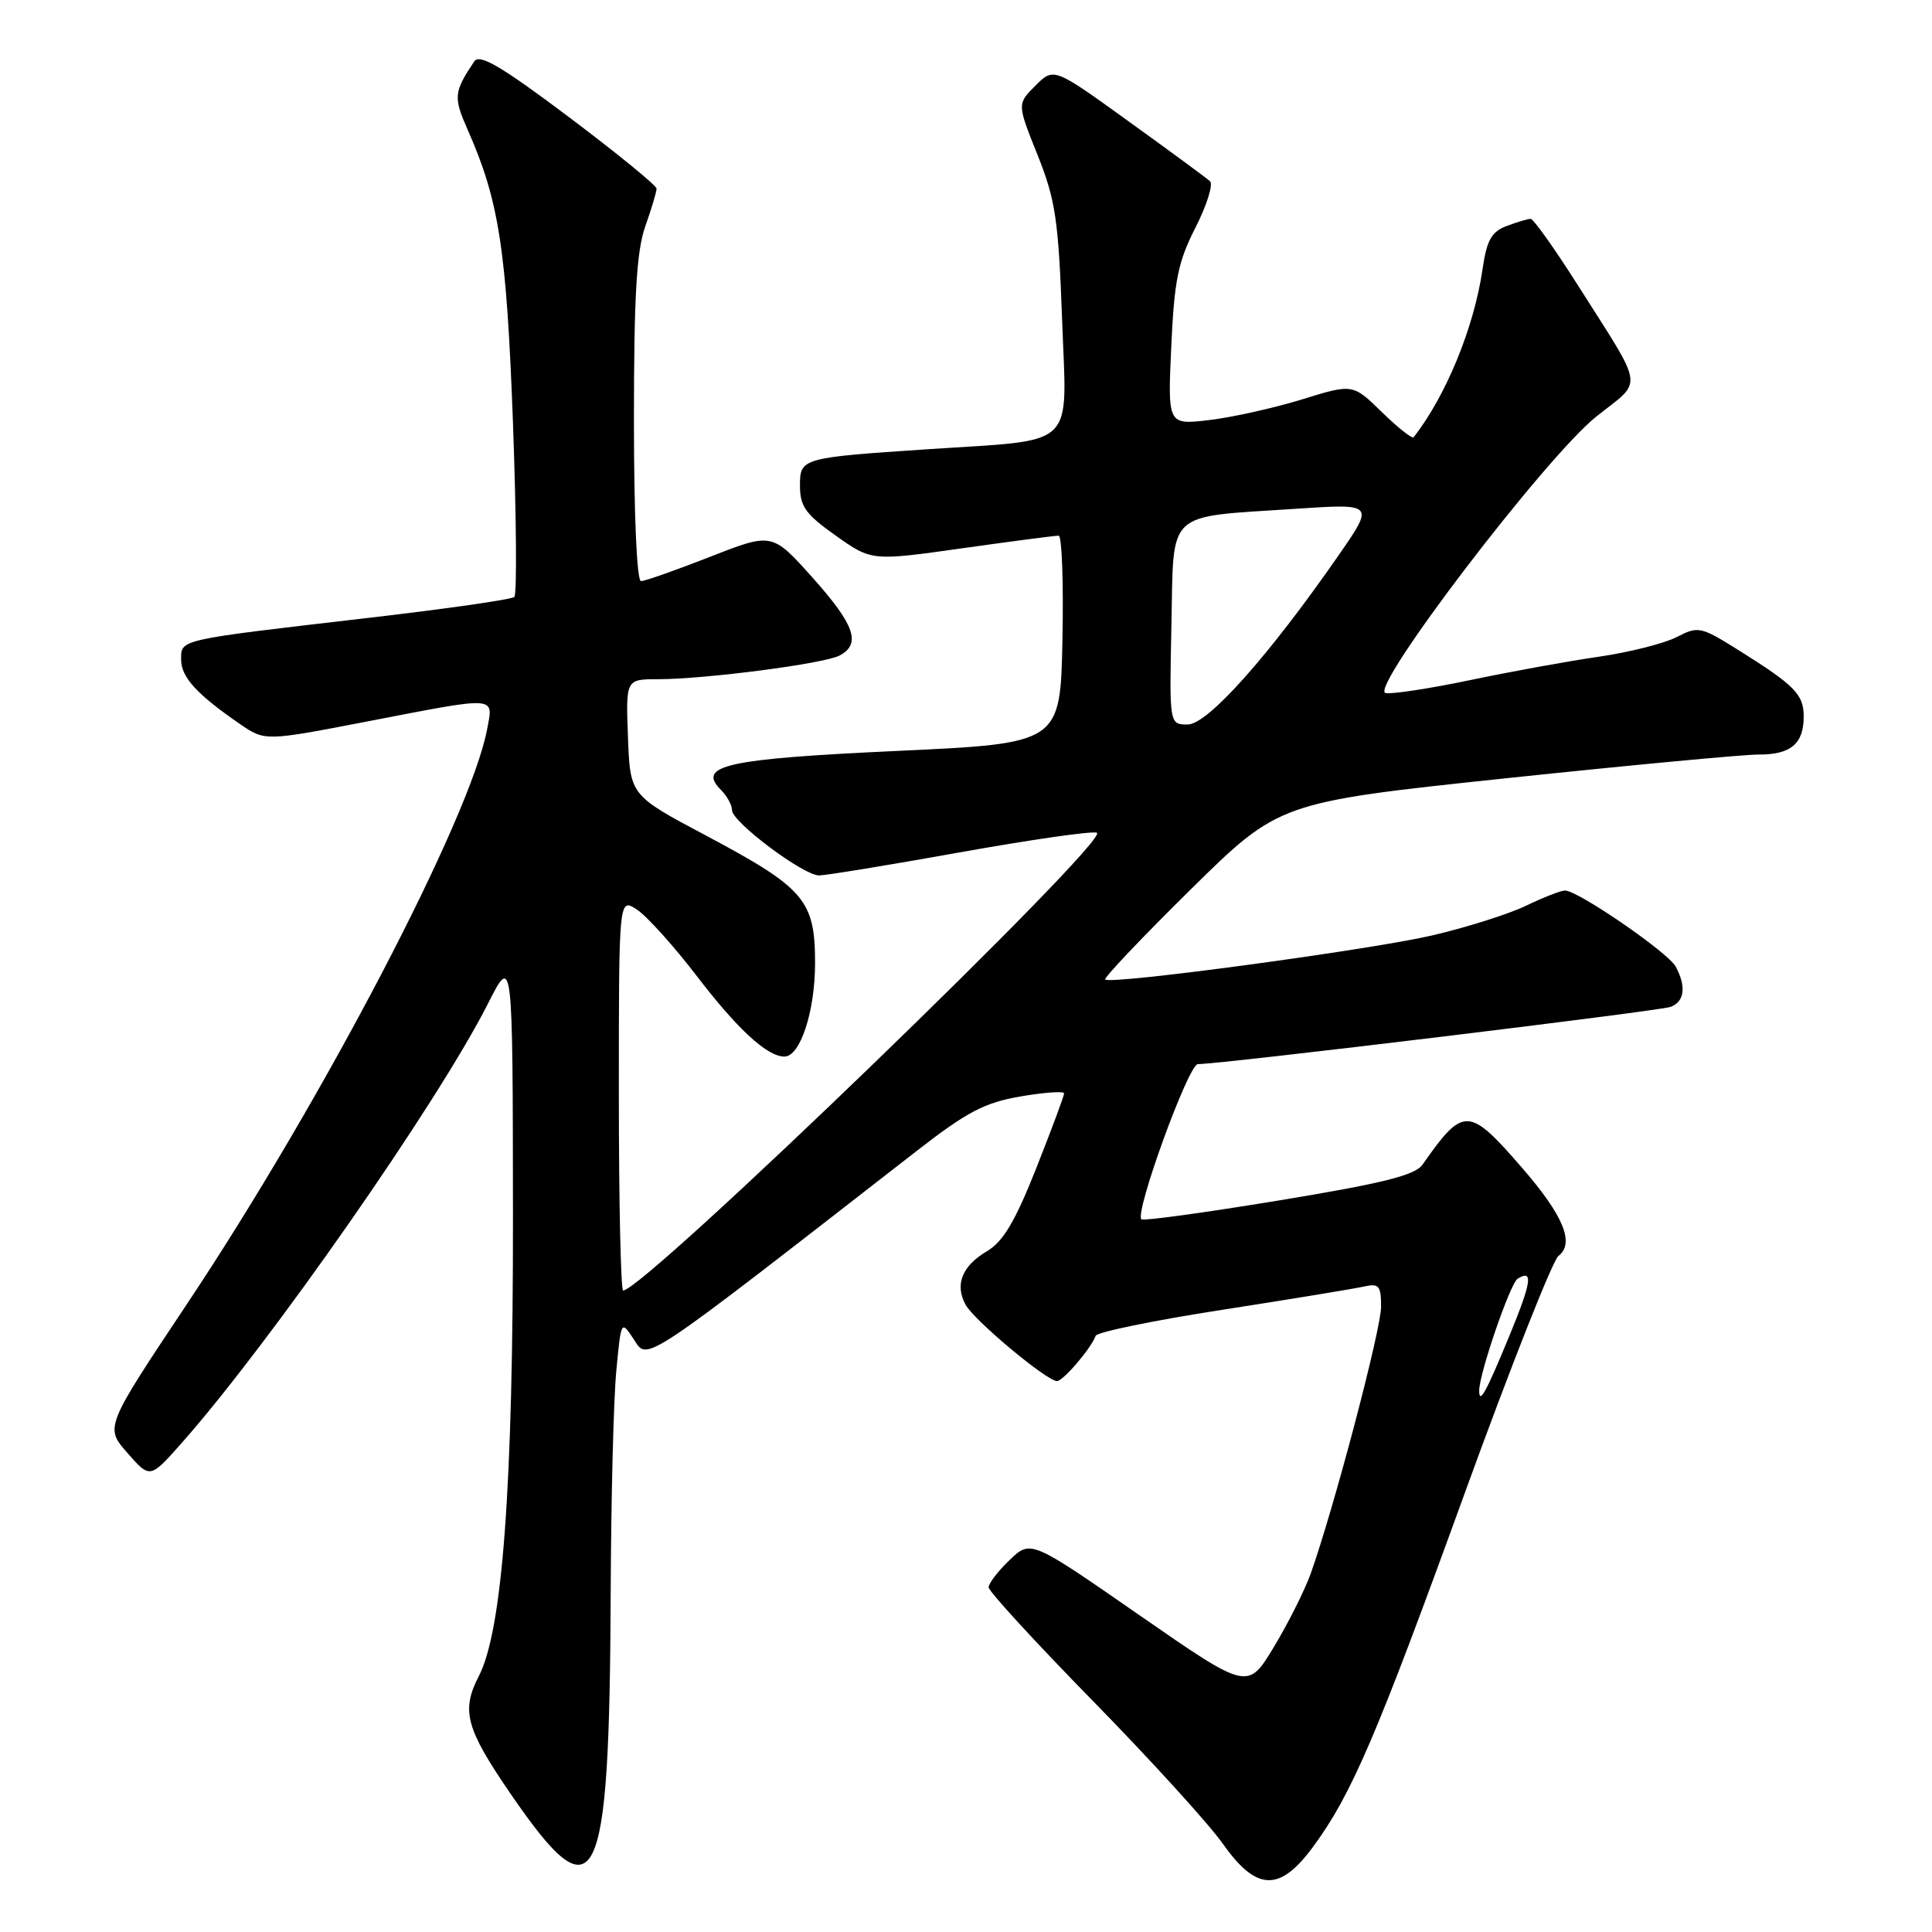 <?xml version="1.0" encoding="UTF-8" standalone="no"?>
<!DOCTYPE svg PUBLIC "-//W3C//DTD SVG 1.1//EN" "http://www.w3.org/Graphics/SVG/1.1/DTD/svg11.dtd" >
<svg xmlns="http://www.w3.org/2000/svg" xmlns:xlink="http://www.w3.org/1999/xlink" version="1.1" viewBox="0 0 256 256">
 <g >
 <path fill="currentColor"
d=" M 173.96 244.75 C 179.07 237.83 182.37 230.14 194.03 198.00 C 200.12 181.22 205.73 167.02 206.50 166.42 C 208.68 164.75 207.19 161.11 201.75 154.82 C 194.60 146.58 193.94 146.55 188.49 154.32 C 187.50 155.73 183.28 156.79 169.44 159.07 C 159.66 160.68 151.47 161.80 151.24 161.57 C 150.33 160.66 157.48 141.00 158.72 141.00 C 161.86 141.00 219.94 133.96 221.39 133.41 C 223.21 132.71 223.46 130.72 222.04 128.08 C 221.04 126.21 209.09 118.00 207.37 118.00 C 206.82 118.00 204.50 118.91 202.21 120.01 C 199.91 121.12 194.32 122.89 189.77 123.95 C 181.43 125.88 147.17 130.50 146.45 129.79 C 146.24 129.57 151.34 124.20 157.78 117.85 C 169.50 106.31 169.50 106.31 199.50 103.13 C 216.00 101.39 231.10 99.97 233.05 99.98 C 237.28 100.00 239.00 98.55 239.00 94.95 C 239.00 92.01 237.83 90.82 230.32 86.12 C 225.34 83.01 225.02 82.94 222.16 84.42 C 220.53 85.26 215.89 86.43 211.85 87.02 C 207.81 87.60 200.13 89.00 194.79 90.12 C 189.44 91.24 184.40 92.01 183.59 91.83 C 181.32 91.33 204.81 60.53 211.55 55.17 C 217.79 50.21 218.04 51.94 209.00 37.68 C 205.97 32.91 203.19 29.00 202.82 29.00 C 202.44 29.00 201.01 29.43 199.63 29.95 C 197.62 30.71 197.00 31.83 196.44 35.70 C 195.32 43.40 191.58 52.50 187.31 57.94 C 187.12 58.17 185.23 56.68 183.11 54.61 C 179.25 50.84 179.25 50.84 172.50 52.93 C 168.79 54.07 163.27 55.30 160.24 55.66 C 154.72 56.31 154.72 56.31 155.20 45.90 C 155.60 37.11 156.10 34.67 158.42 30.13 C 159.92 27.17 160.78 24.42 160.33 24.01 C 159.87 23.59 155.03 20.03 149.56 16.09 C 139.63 8.92 139.63 8.92 137.20 11.35 C 134.77 13.77 134.77 13.77 137.48 20.53 C 139.86 26.50 140.25 29.07 140.74 42.50 C 141.36 59.68 142.91 58.20 123.00 59.52 C 106.15 60.65 106.00 60.69 106.00 64.37 C 106.00 67.10 106.75 68.15 110.75 70.98 C 115.50 74.34 115.50 74.34 127.50 72.65 C 134.10 71.72 139.85 70.97 140.28 70.98 C 140.71 70.99 140.93 77.19 140.78 84.75 C 140.50 98.50 140.50 98.50 118.90 99.50 C 96.22 100.55 92.28 101.42 95.53 104.67 C 96.34 105.48 97.00 106.69 97.00 107.36 C 97.00 108.92 106.45 116.00 108.53 116.00 C 109.40 116.00 117.78 114.63 127.14 112.95 C 136.51 111.27 144.70 110.09 145.34 110.34 C 147.31 111.11 85.34 171.00 82.57 171.00 C 82.26 171.00 82.00 159.29 82.00 144.98 C 82.00 118.95 82.00 118.95 84.40 120.53 C 85.72 121.39 89.33 125.41 92.43 129.46 C 97.77 136.42 101.67 140.00 103.94 140.00 C 106.04 140.00 108.00 134.01 108.00 127.61 C 108.00 119.27 106.63 117.67 93.50 110.69 C 83.50 105.38 83.50 105.38 83.21 97.69 C 82.92 90.00 82.92 90.00 87.21 90.00 C 93.50 89.99 109.22 87.94 111.25 86.86 C 114.14 85.32 113.27 82.81 107.66 76.53 C 102.31 70.56 102.31 70.56 94.09 73.78 C 89.57 75.55 85.45 77.00 84.94 77.00 C 84.38 77.00 84.00 68.24 84.00 55.63 C 84.00 39.18 84.35 33.27 85.50 30.00 C 86.33 27.66 87.00 25.41 87.00 25.00 C 87.00 24.58 81.77 20.32 75.38 15.51 C 66.38 8.75 63.55 7.09 62.84 8.14 C 60.12 12.21 60.06 12.87 61.98 17.22 C 66.12 26.58 67.12 33.05 67.97 56.00 C 68.42 68.38 68.51 78.77 68.15 79.10 C 67.79 79.44 58.95 80.70 48.50 81.91 C 23.41 84.83 24.00 84.69 24.00 87.41 C 24.00 89.73 26.10 92.02 31.80 95.94 C 35.11 98.21 35.11 98.21 48.60 95.61 C 66.09 92.23 65.38 92.18 64.55 96.61 C 62.35 108.31 42.82 145.71 24.76 172.81 C 13.89 189.12 13.89 189.12 16.89 192.53 C 19.88 195.94 19.88 195.94 24.06 191.22 C 35.81 177.94 58.07 146.01 64.65 133.00 C 67.94 126.50 67.94 126.50 67.97 161.04 C 68.00 196.95 66.59 216.03 63.44 222.11 C 61.08 226.68 61.72 229.03 67.67 237.71 C 79.07 254.31 80.76 250.90 80.92 211.00 C 80.97 198.62 81.30 185.44 81.66 181.70 C 82.30 174.91 82.30 174.91 84.00 177.50 C 85.86 180.34 84.67 181.13 121.50 152.48 C 128.17 147.30 130.46 146.10 135.25 145.28 C 138.41 144.74 141.00 144.56 141.00 144.88 C 141.00 145.20 139.34 149.66 137.31 154.79 C 134.53 161.81 132.92 164.52 130.81 165.77 C 127.49 167.73 126.49 170.18 127.93 172.86 C 129.02 174.91 138.70 183.00 140.06 183.00 C 140.87 183.00 144.61 178.63 145.18 177.00 C 145.36 176.51 152.93 174.95 162.00 173.55 C 171.07 172.14 179.51 170.75 180.75 170.47 C 182.72 170.03 183.00 170.36 183.00 173.15 C 183.00 176.17 176.75 199.86 173.68 208.50 C 172.89 210.70 170.70 215.08 168.79 218.24 C 165.33 223.97 165.33 223.97 150.95 214.00 C 136.58 204.03 136.58 204.03 133.79 206.70 C 132.25 208.17 131.00 209.80 131.00 210.33 C 131.00 210.85 137.22 217.63 144.82 225.39 C 152.42 233.15 160.14 241.64 161.99 244.25 C 166.47 250.61 169.54 250.74 173.96 244.75 Z  M 196.00 184.27 C 196.00 182.01 200.11 170.05 201.09 169.44 C 203.20 168.14 202.95 169.85 199.99 177.03 C 196.90 184.53 196.00 186.15 196.00 184.27 Z  M 155.22 82.82 C 155.55 67.39 154.27 68.58 171.66 67.42 C 182.13 66.72 182.13 66.72 177.35 73.61 C 168.10 86.94 160.02 96.00 157.38 96.00 C 154.94 96.00 154.94 96.00 155.22 82.82 Z "/>
</g>
</svg>
